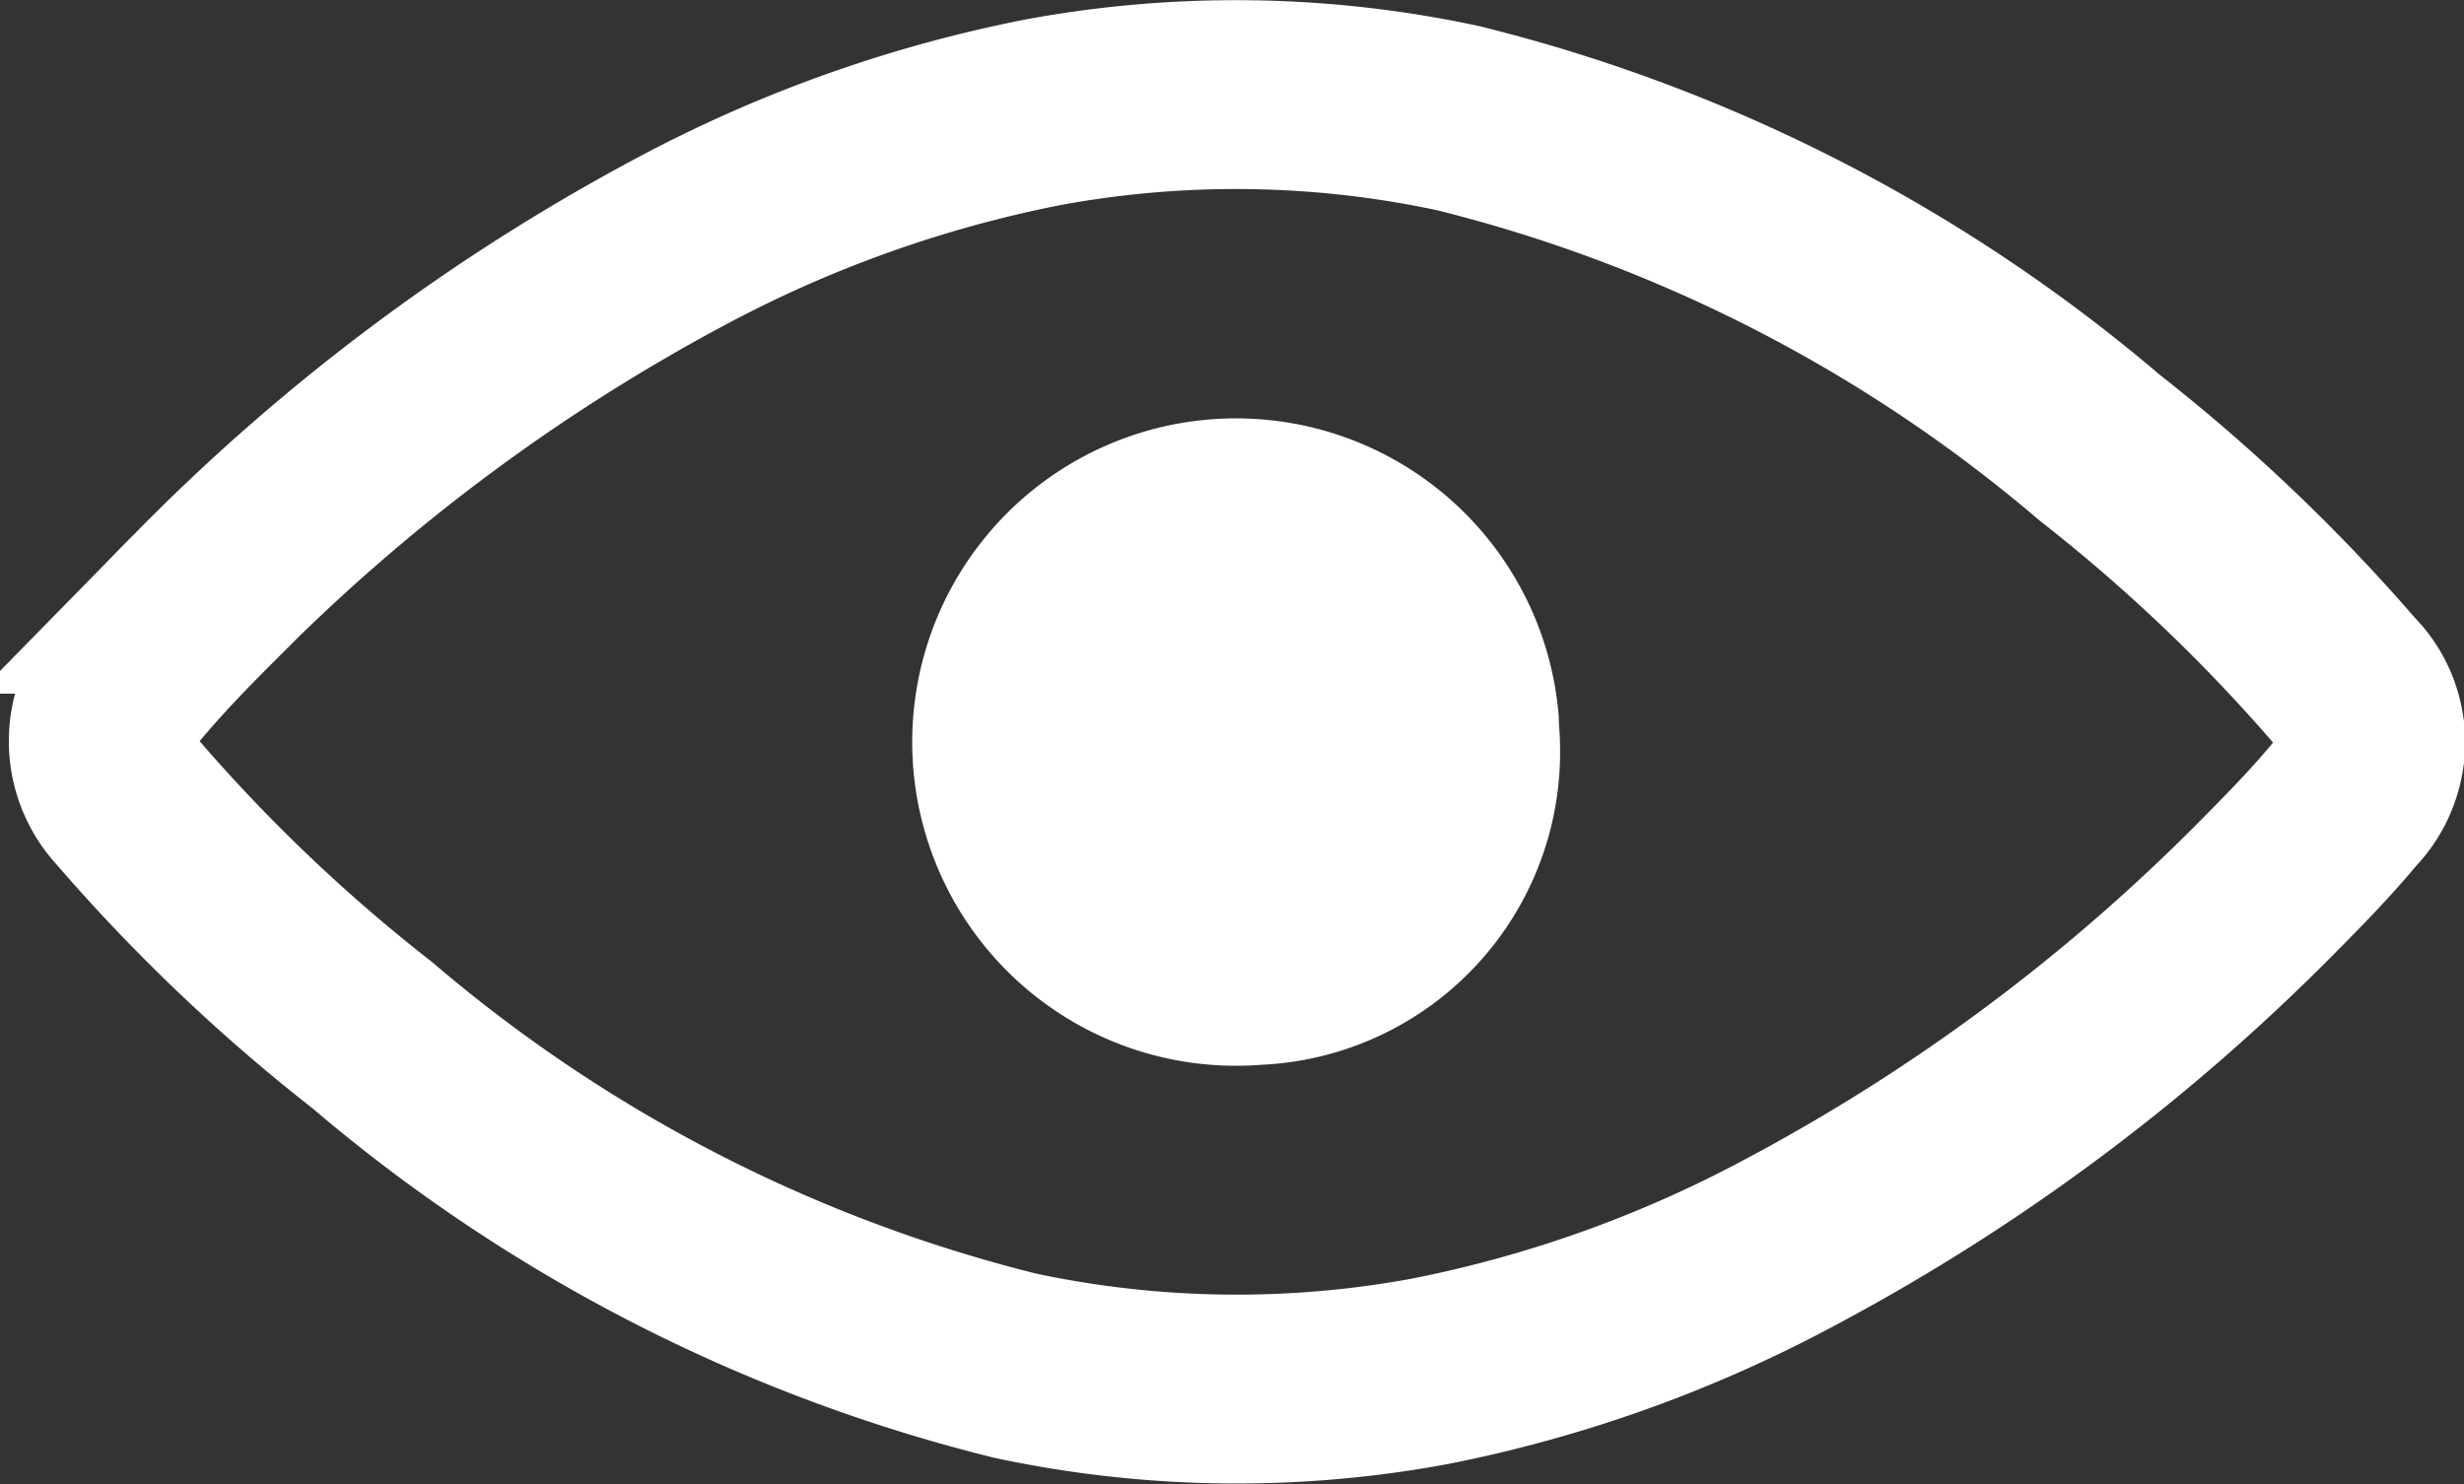 <svg xmlns="http://www.w3.org/2000/svg" width="13.044" height="7.859" viewBox="0 0 13.044 7.859">
  <rect x="0" y="0" width="13.044" height="7.859" fill="#333333" stroke="none"/>
  <defs>
    <style>
      .cls-1 {
        fill: none;
        stroke: #fff;
        stroke-miterlimit: 10;
      }

      .cls-2 {
        fill: #fff;
      }
    </style>
  </defs>
  <g id="浏览icon" transform="translate(0.544 0.501)">
    <g id="浏览icon-2" data-name="浏览icon">
      <path id="Shape" class="cls-1" d="M12,3.454V3.5a.457.457,0,0,1-.125.249c-.125.151-.263.293-.4.431a10.438,10.438,0,0,1-2.548,1.9,6.814,6.814,0,0,1-1.906.681,5.615,5.615,0,0,1-2.192-.031,8.329,8.329,0,0,1-3.4-1.748,9.157,9.157,0,0,1-1.3-1.238.47.47,0,0,1,0-.641c.125-.15.262-.293.4-.431A10.405,10.405,0,0,1,3.073.771,6.871,6.871,0,0,1,4.98.093,5.615,5.615,0,0,1,7.172.124a8.313,8.313,0,0,1,3.4,1.746,9.252,9.252,0,0,1,1.3,1.239A.448.448,0,0,1,12,3.358Z"/>
      <path id="Shape-2" data-name="Shape" class="cls-2" d="M1.847,3.423A1.714,1.714,0,1,1,3.422,1.582c0,.044.006.09.006.131a1.657,1.657,0,0,1-1.581,1.71Z" transform="translate(4.286 1.714)"/>
    </g>
  </g>
</svg>
